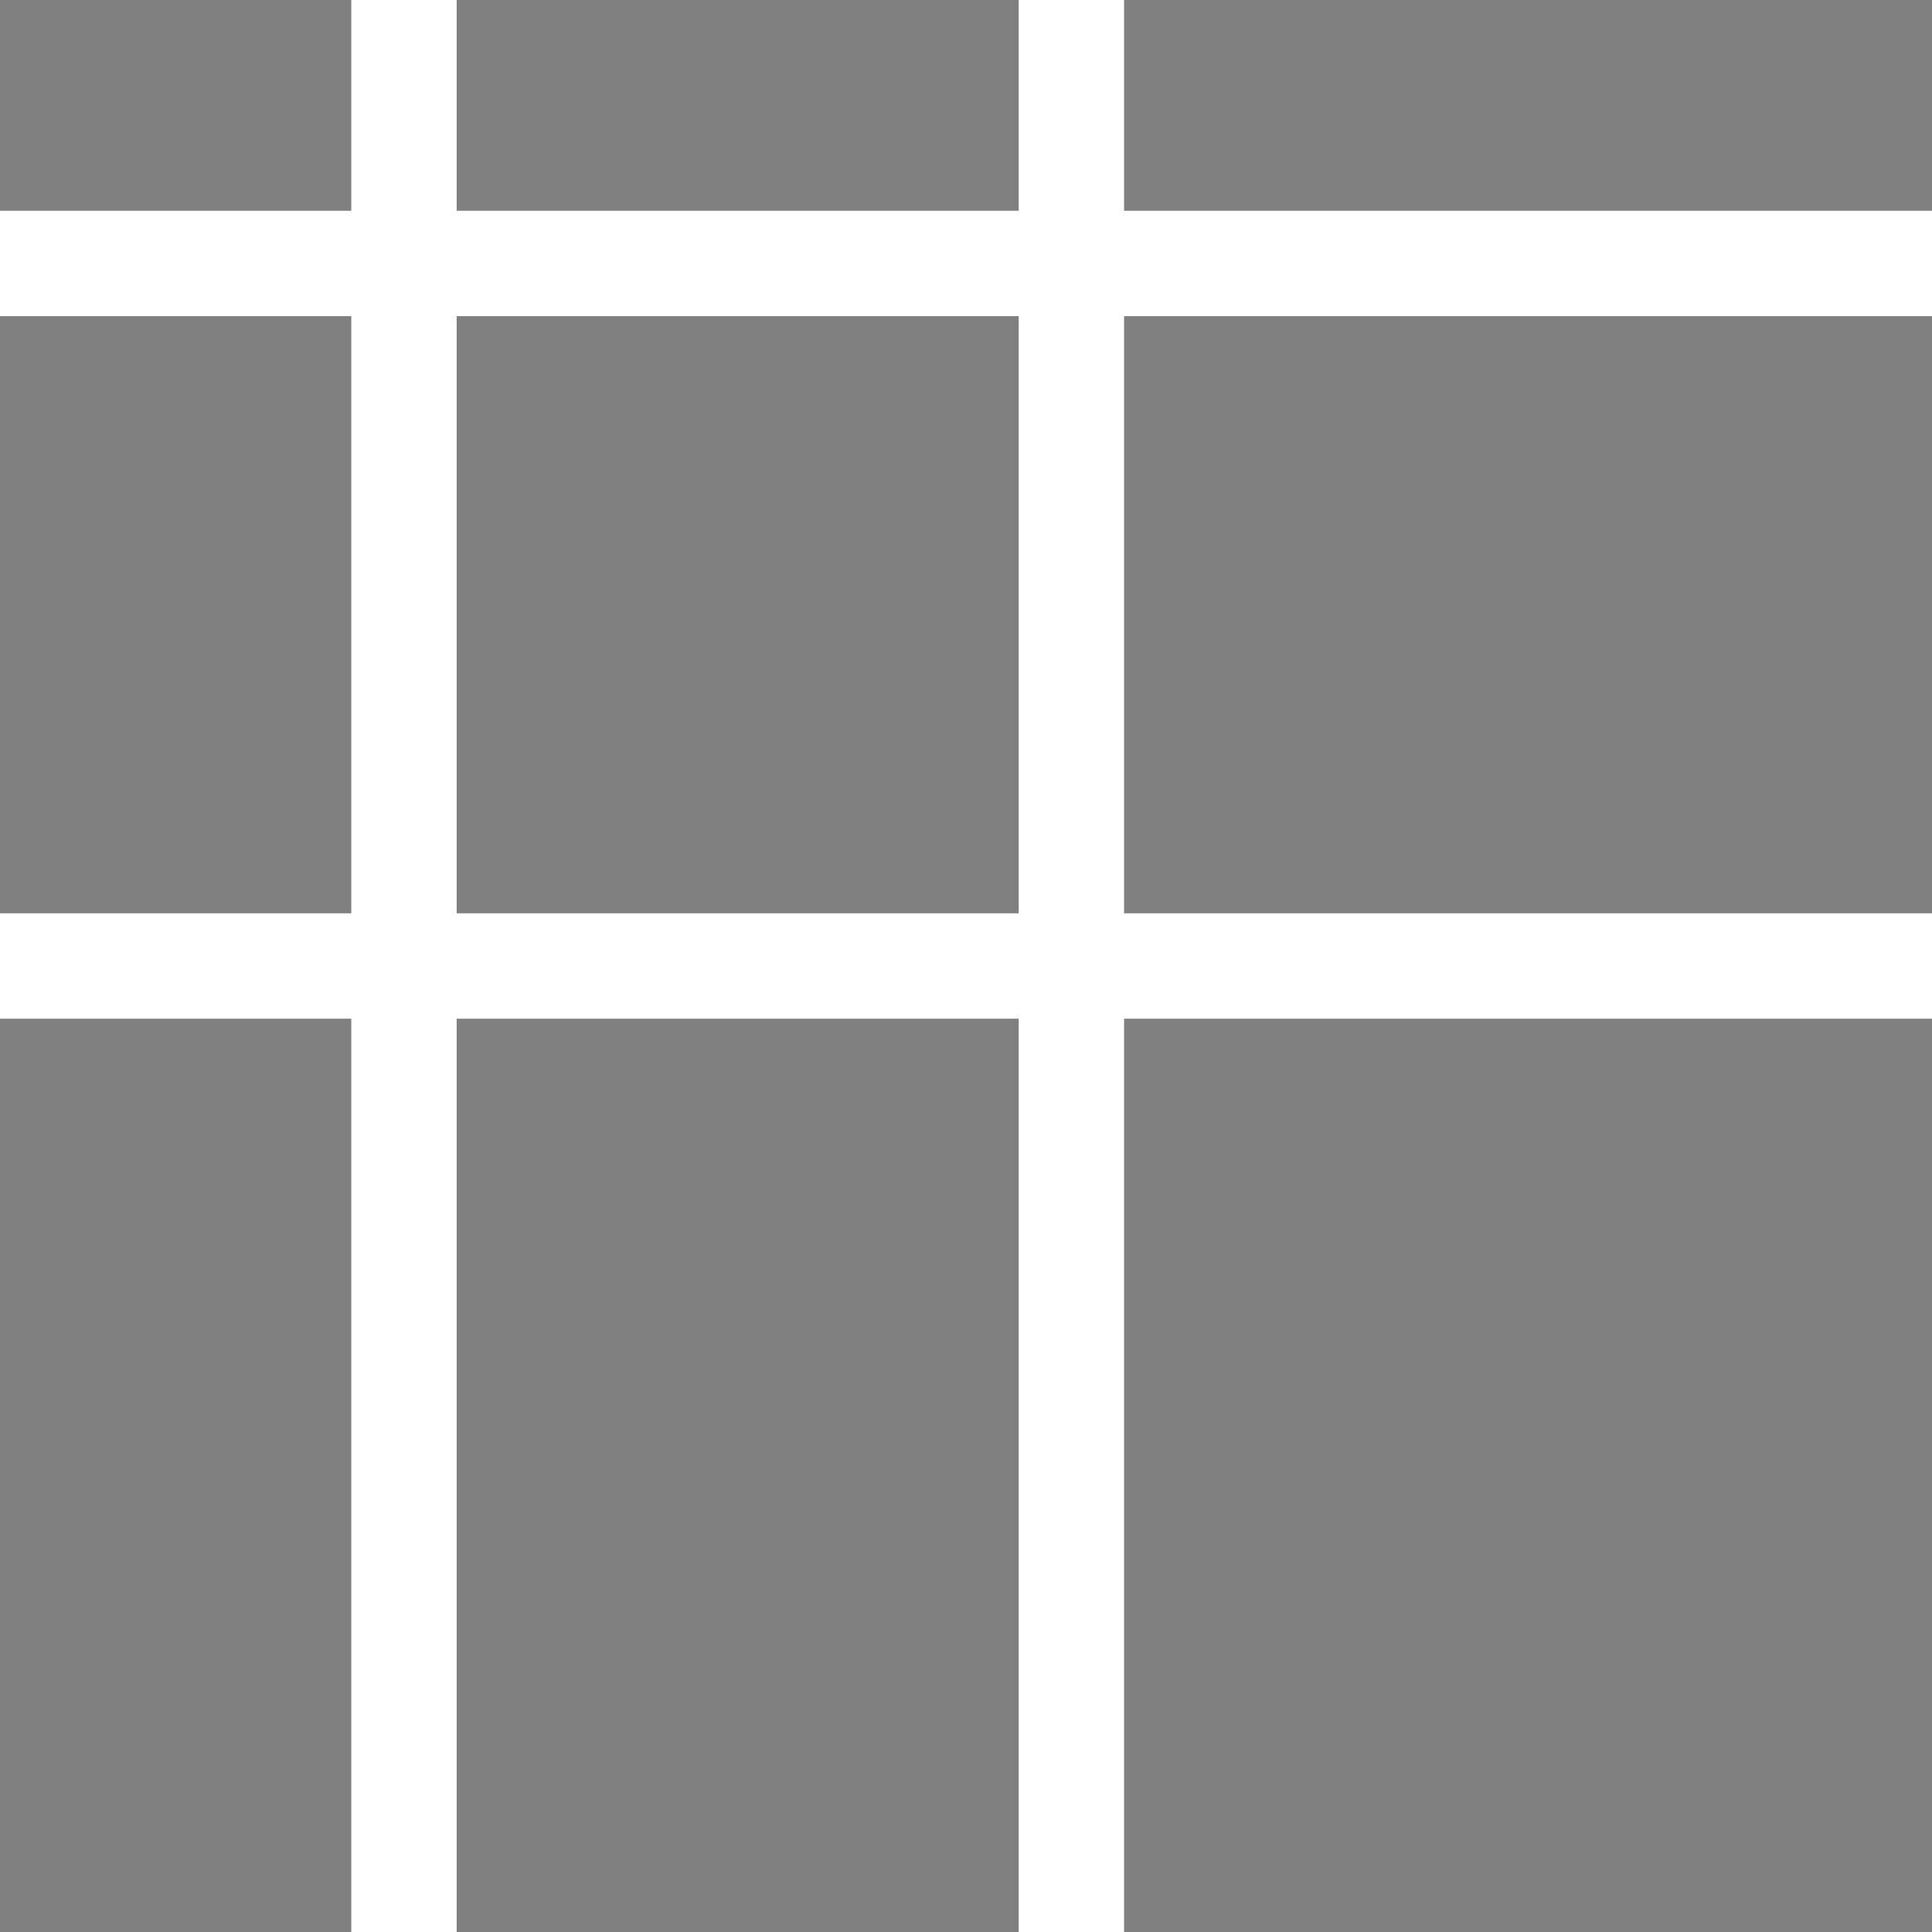 <?xml version="1.0" encoding="UTF-8" standalone="no"?>
<svg
   xmlns="http://www.w3.org/2000/svg"
   viewBox="0 0 550 550"
   version="1.1">
   <g class="puzzle-icon-fill" fill="gray">
     <rect x="0" y="0" width="100" height="60" />
     <rect x="130" y="0" width="160" height="60" />
     <rect x="320" y="0" width="230" height="60" />
     <rect x="0" y="90" width="100" height="170" />
     <rect x="130" y="90" width="160" height="170" />
     <rect x="320" y="90" width="230" height="170" />
     <rect x="0" y="290" width="100" height="260" />
     <rect x="130" y="290" width="160" height="260" />
     <rect x="320" y="290" width="230" height="260" />
   </g>
</svg>
